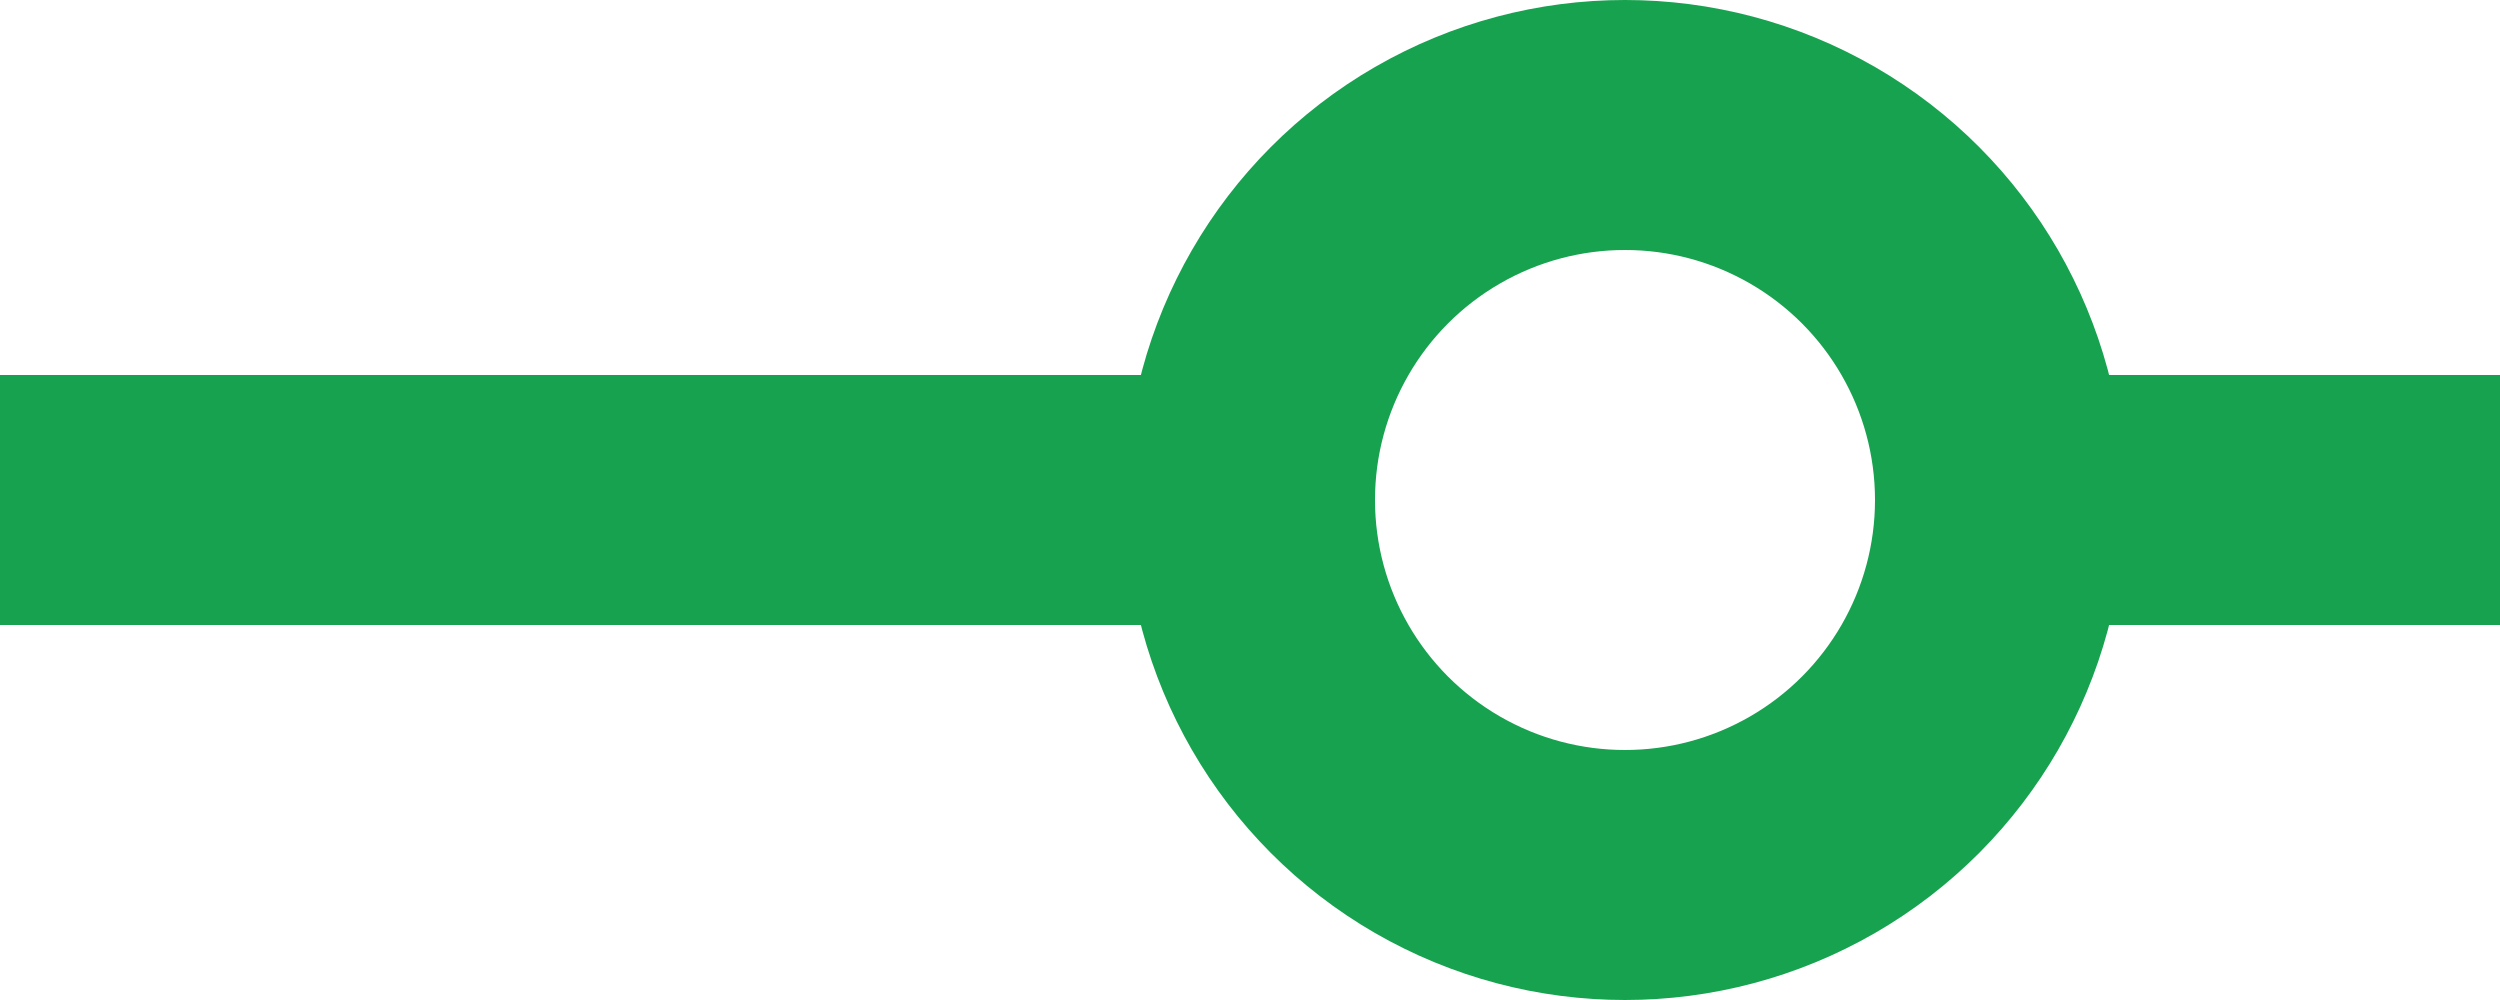 <svg width="20" height="8" viewBox="0 0 20 8" fill="none" xmlns="http://www.w3.org/2000/svg">
<circle cx="13" cy="4" r="3" stroke="#17A24F" stroke-width="2"/>
<path d="M0 4H11" stroke="#17A24F" stroke-width="2"/>
<path d="M15 4H20" stroke="#17A24F" stroke-width="2"/>
</svg>
